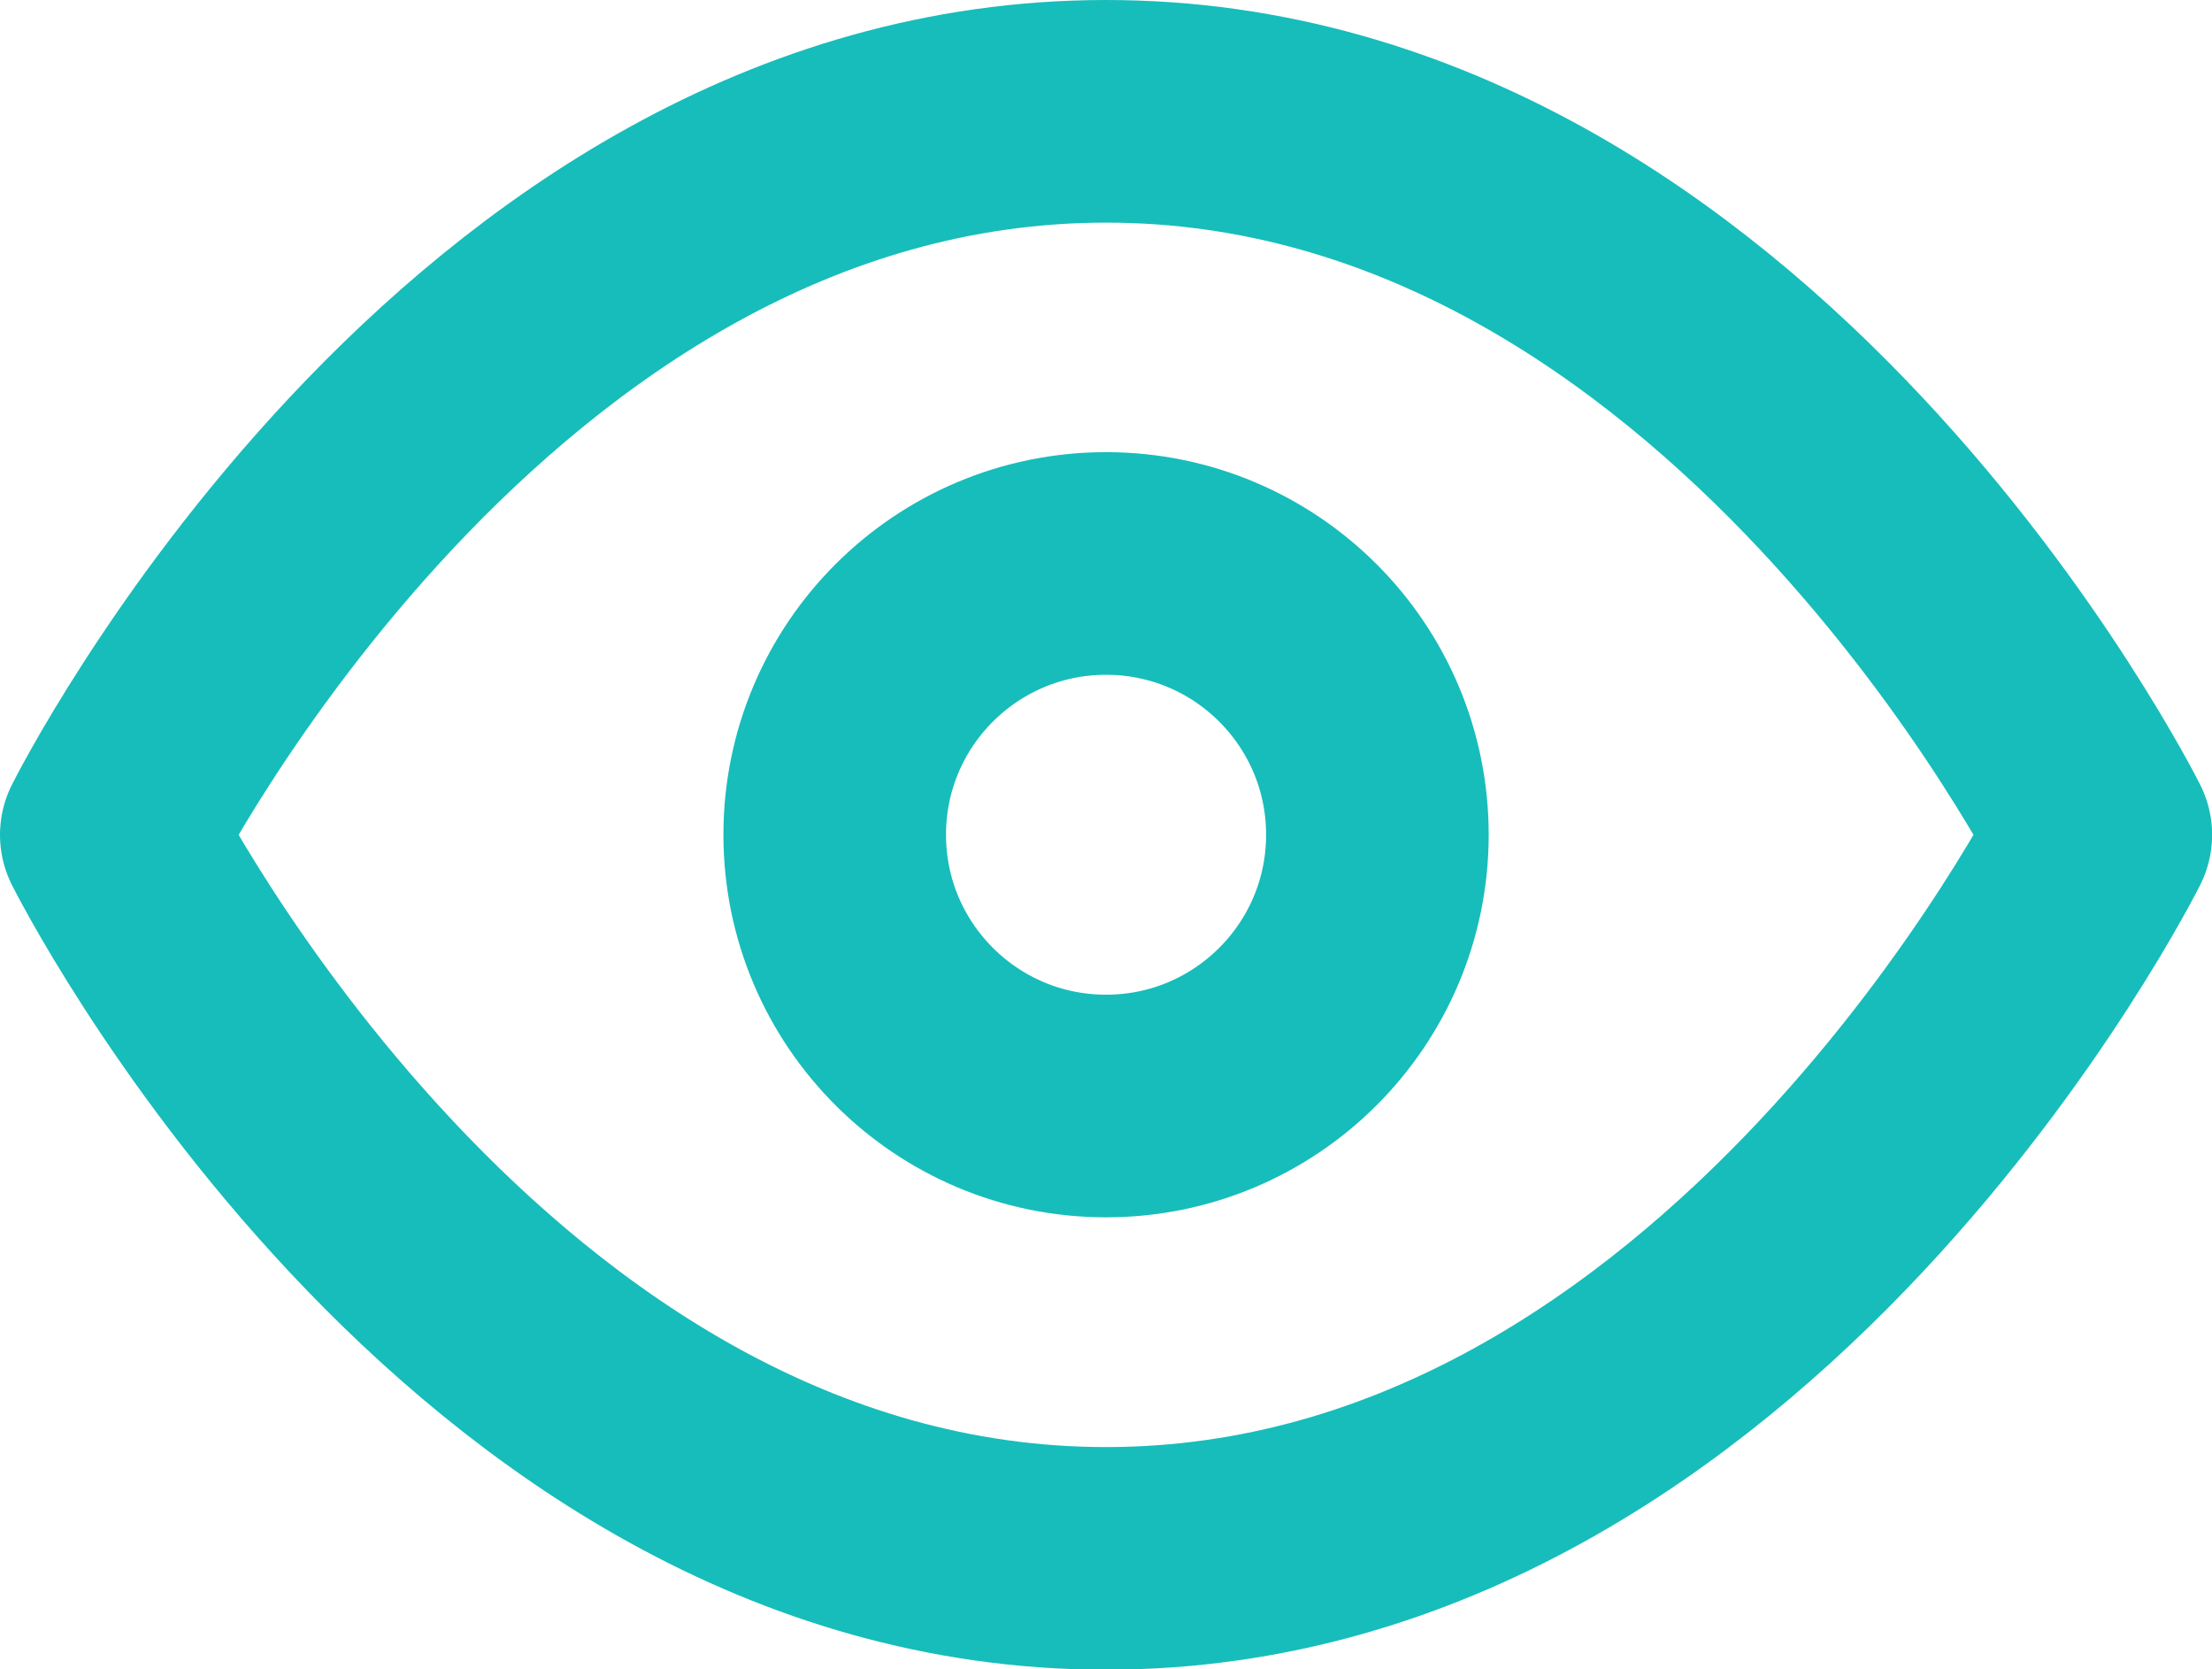 <svg xmlns="http://www.w3.org/2000/svg" width="19.875" height="14.997" viewBox="0 0 19.875 14.997">
  <g id="eye" transform="translate(1 1)">
    <path id="Path_46360" data-name="Path 46360" d="M1,10.5S4.25,4,9.938,4s8.938,6.5,8.938,6.5S15.625,17,9.938,17,1,10.5,1,10.5Z" transform="translate(-1 -4)" fill="none" stroke="#17bdba" stroke-linecap="round" stroke-linejoin="round" stroke-width="2"/>
    <ellipse id="Ellipse_259" data-name="Ellipse 259" cx="2.438" cy="2.437" rx="2.438" ry="2.437" transform="translate(6.5 4.062)" fill="none" stroke="#17bdba" stroke-linecap="round" stroke-linejoin="round" stroke-width="2"/>
  </g>
</svg>
